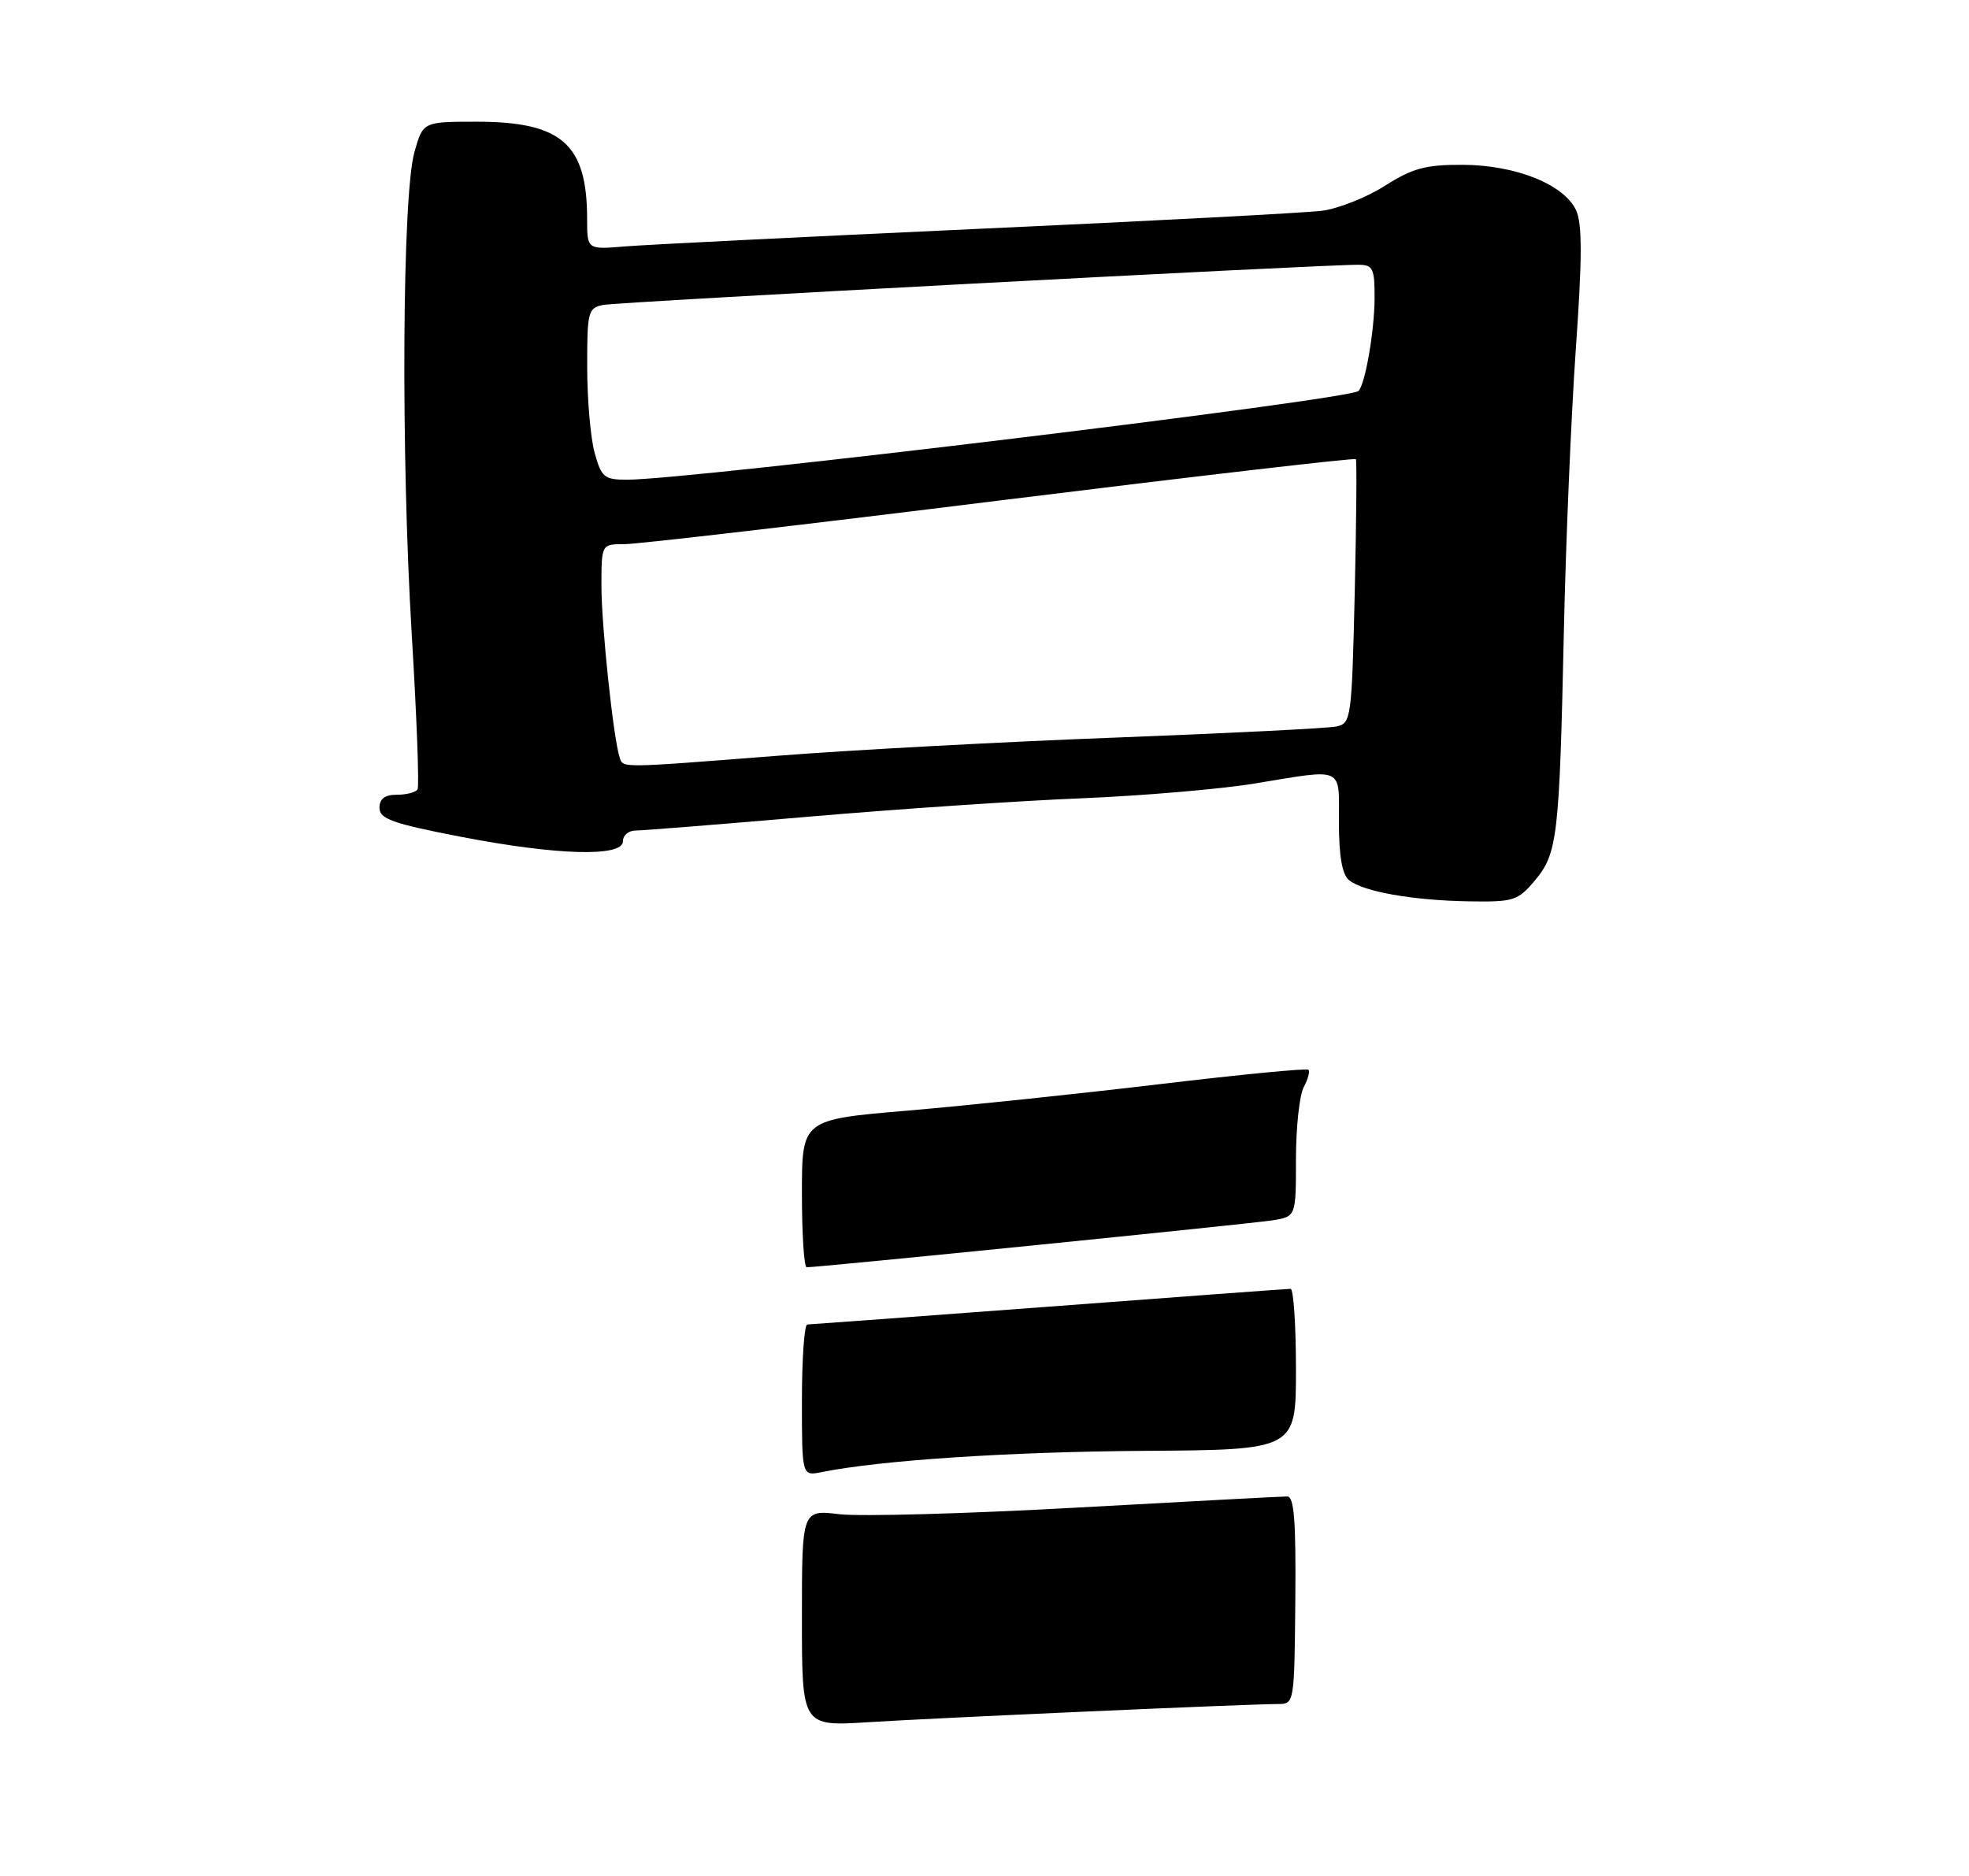 <?xml version="1.0" encoding="UTF-8" standalone="no"?>
<!DOCTYPE svg PUBLIC "-//W3C//DTD SVG 1.1//EN" "http://www.w3.org/Graphics/SVG/1.1/DTD/svg11.dtd" >
<svg xmlns="http://www.w3.org/2000/svg" xmlns:xlink="http://www.w3.org/1999/xlink" version="1.1" viewBox="0 0 275 262">
 <g >
 <path fill="currentColor"
d=" M 214.35 123.00 C 217.53 119.22 217.79 116.95 218.41 88.50 C 218.68 75.85 219.44 57.94 220.09 48.70 C 220.98 36.10 220.99 31.28 220.14 29.40 C 218.48 25.77 211.72 23.05 204.28 23.02 C 199.09 23.00 197.30 23.49 193.40 25.96 C 190.84 27.59 186.89 29.15 184.62 29.44 C 182.35 29.73 160.70 30.87 136.50 31.97 C 112.30 33.08 90.14 34.18 87.25 34.42 C 82.00 34.86 82.00 34.86 82.00 30.58 C 82.00 20.12 78.46 17.00 66.59 17.00 C 59.08 17.00 59.08 17.00 57.88 21.25 C 56.18 27.25 55.98 63.16 57.50 88.50 C 58.20 100.05 58.57 109.84 58.32 110.25 C 58.08 110.66 56.78 111.00 55.44 111.00 C 53.74 111.00 53.00 111.56 53.00 112.83 C 53.00 114.37 54.80 115.02 64.25 116.85 C 77.75 119.47 87.00 119.73 87.00 117.50 C 87.00 116.67 87.79 116.00 88.77 116.00 C 89.74 116.00 100.65 115.13 113.02 114.06 C 125.38 113.00 142.47 111.84 151.00 111.50 C 159.53 111.15 170.44 110.22 175.25 109.43 C 187.89 107.36 187.00 106.95 187.00 114.88 C 187.00 119.54 187.45 122.13 188.39 122.91 C 190.34 124.53 197.29 125.76 205.16 125.89 C 211.40 125.99 211.98 125.81 214.35 123.00 Z  M 112.00 225.99 C 112.00 210.86 112.00 210.86 117.25 211.49 C 120.14 211.83 135.10 211.42 150.50 210.56 C 165.90 209.71 179.07 209.01 179.77 209.01 C 180.75 209.00 181.01 212.37 180.91 223.50 C 180.78 237.94 180.77 238.00 178.47 238.00 C 174.43 238.00 130.86 239.93 121.25 240.54 C 112.00 241.12 112.00 241.12 112.00 225.99 Z  M 112.00 195.58 C 112.00 189.76 112.34 184.99 112.75 184.99 C 113.16 184.98 128.35 183.86 146.50 182.50 C 164.65 181.13 179.84 180.01 180.25 180.01 C 180.66 180.00 181.00 185.06 181.00 191.25 C 181.00 202.50 181.00 202.50 159.75 202.64 C 140.95 202.77 122.98 203.95 114.75 205.61 C 112.00 206.16 112.00 206.16 112.00 195.58 Z  M 112.00 166.68 C 112.00 156.37 112.00 156.37 126.75 155.12 C 134.86 154.43 150.69 152.77 161.91 151.43 C 173.14 150.09 182.51 149.18 182.74 149.41 C 182.97 149.64 182.68 150.74 182.08 151.85 C 181.49 152.96 181.00 157.48 181.00 161.89 C 181.00 169.91 181.00 169.91 177.75 170.44 C 174.93 170.90 114.42 177.00 112.66 177.00 C 112.30 177.00 112.00 172.36 112.00 166.68 Z  M 86.53 105.75 C 85.66 103.05 84.00 87.37 84.00 81.84 C 84.00 76.00 84.00 76.00 87.25 76.00 C 89.03 76.00 112.68 73.25 139.80 69.88 C 166.91 66.52 189.22 63.93 189.37 64.13 C 189.51 64.33 189.44 72.72 189.21 82.76 C 188.79 100.44 188.71 101.03 186.64 101.47 C 185.46 101.72 171.68 102.41 156.00 103.01 C 140.32 103.60 119.09 104.74 108.82 105.54 C 86.24 107.30 87.03 107.30 86.53 105.75 Z  M 83.05 63.25 C 82.48 61.19 82.01 55.80 82.01 51.27 C 82.00 43.53 82.13 43.01 84.25 42.59 C 86.36 42.17 184.88 36.93 189.75 36.98 C 191.77 37.00 192.00 37.49 191.98 41.75 C 191.95 46.30 190.67 53.67 189.73 54.61 C 188.51 55.82 96.37 67.00 87.57 67.00 C 84.40 67.00 84.00 66.67 83.05 63.25 Z "/>
</g>
</svg>